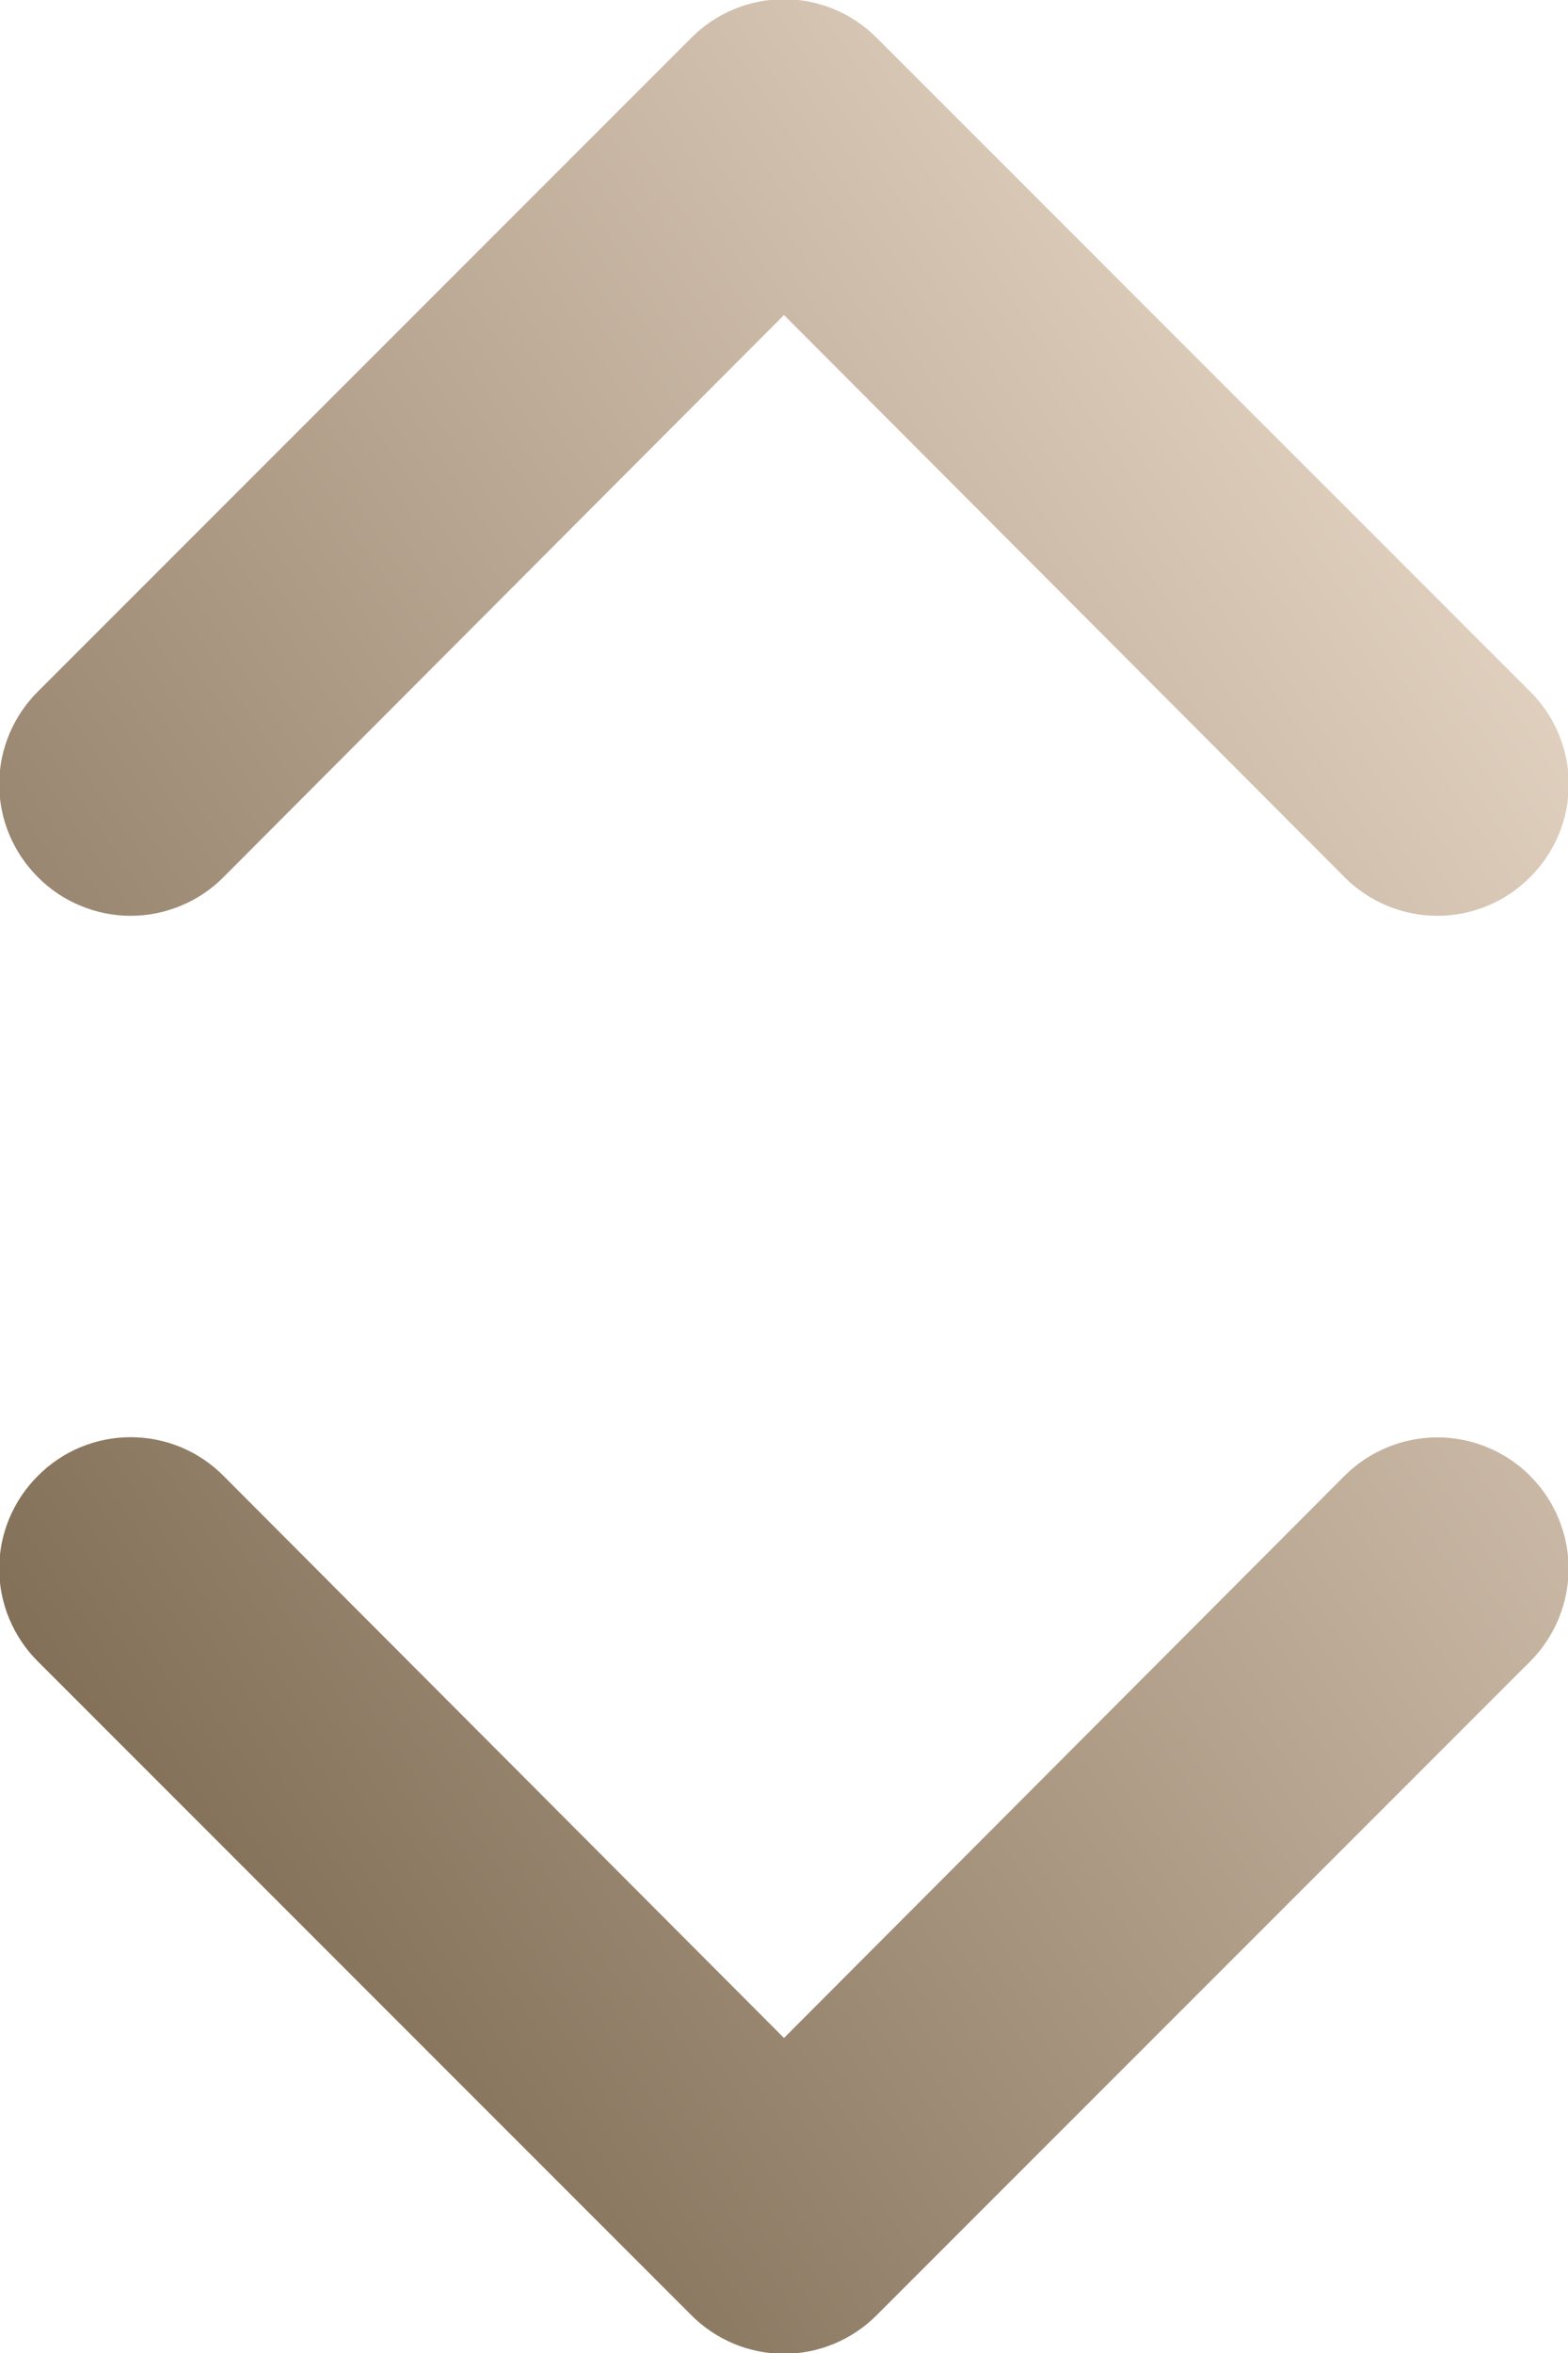 <svg width="16" height="24" viewBox="0 0 16 24" fill="none" xmlns="http://www.w3.org/2000/svg">
<path d="M15.613 8.947C15.738 8.823 15.838 8.675 15.905 8.513C15.973 8.35 16.008 8.176 16.008 8C16.008 7.824 15.973 7.65 15.905 7.487C15.838 7.325 15.738 7.177 15.613 7.053L8.947 0.387C8.823 0.262 8.675 0.162 8.513 0.095C8.35 0.027 8.176 -0.008 8 -0.008C7.824 -0.008 7.65 0.027 7.487 0.095C7.325 0.162 7.177 0.262 7.053 0.387L0.387 7.053C0.262 7.177 0.163 7.325 0.095 7.487C0.027 7.65 -0.008 7.824 -0.008 8C-0.008 8.176 0.027 8.35 0.095 8.513C0.163 8.675 0.262 8.823 0.387 8.947C0.511 9.072 0.658 9.171 0.821 9.238C0.983 9.306 1.157 9.341 1.333 9.341C1.509 9.341 1.684 9.306 1.846 9.238C2.009 9.171 2.156 9.072 2.28 8.947L8 3.213L13.72 8.947C13.844 9.072 13.992 9.171 14.154 9.238C14.316 9.306 14.491 9.341 14.667 9.341C14.843 9.341 15.017 9.306 15.18 9.238C15.342 9.171 15.489 9.072 15.613 8.947ZM8.947 23.613L15.613 16.947C15.738 16.822 15.836 16.675 15.904 16.512C15.971 16.35 16.006 16.176 16.006 16C16.006 15.645 15.864 15.304 15.613 15.053C15.489 14.929 15.341 14.83 15.179 14.763C15.017 14.696 14.843 14.661 14.667 14.661C14.312 14.661 13.971 14.802 13.72 15.053L8 20.787L2.28 15.053C2.156 14.928 2.009 14.829 1.846 14.761C1.684 14.694 1.509 14.659 1.333 14.659C1.157 14.659 0.983 14.694 0.821 14.761C0.658 14.829 0.511 14.928 0.387 15.053C0.262 15.177 0.163 15.325 0.095 15.487C0.027 15.65 -0.008 15.824 -0.008 16C-0.008 16.176 0.027 16.35 0.095 16.513C0.163 16.675 0.262 16.823 0.387 16.947L7.053 23.613C7.177 23.738 7.325 23.837 7.487 23.905C7.65 23.973 7.824 24.008 8 24.008C8.176 24.008 8.35 23.973 8.513 23.905C8.675 23.837 8.823 23.738 8.947 23.613Z" fill="url(#paint0_linear_47_18)"/>
<defs>
<linearGradient id="paint0_linear_47_18" x1="16.008" y1="-0.008" x2="-6.163" y2="14.777" gradientUnits="userSpaceOnUse">
<stop stop-color="#F5E5D5"/>
<stop offset="1" stop-color="#6E5A41"/>
</linearGradient>
</defs>
</svg>
